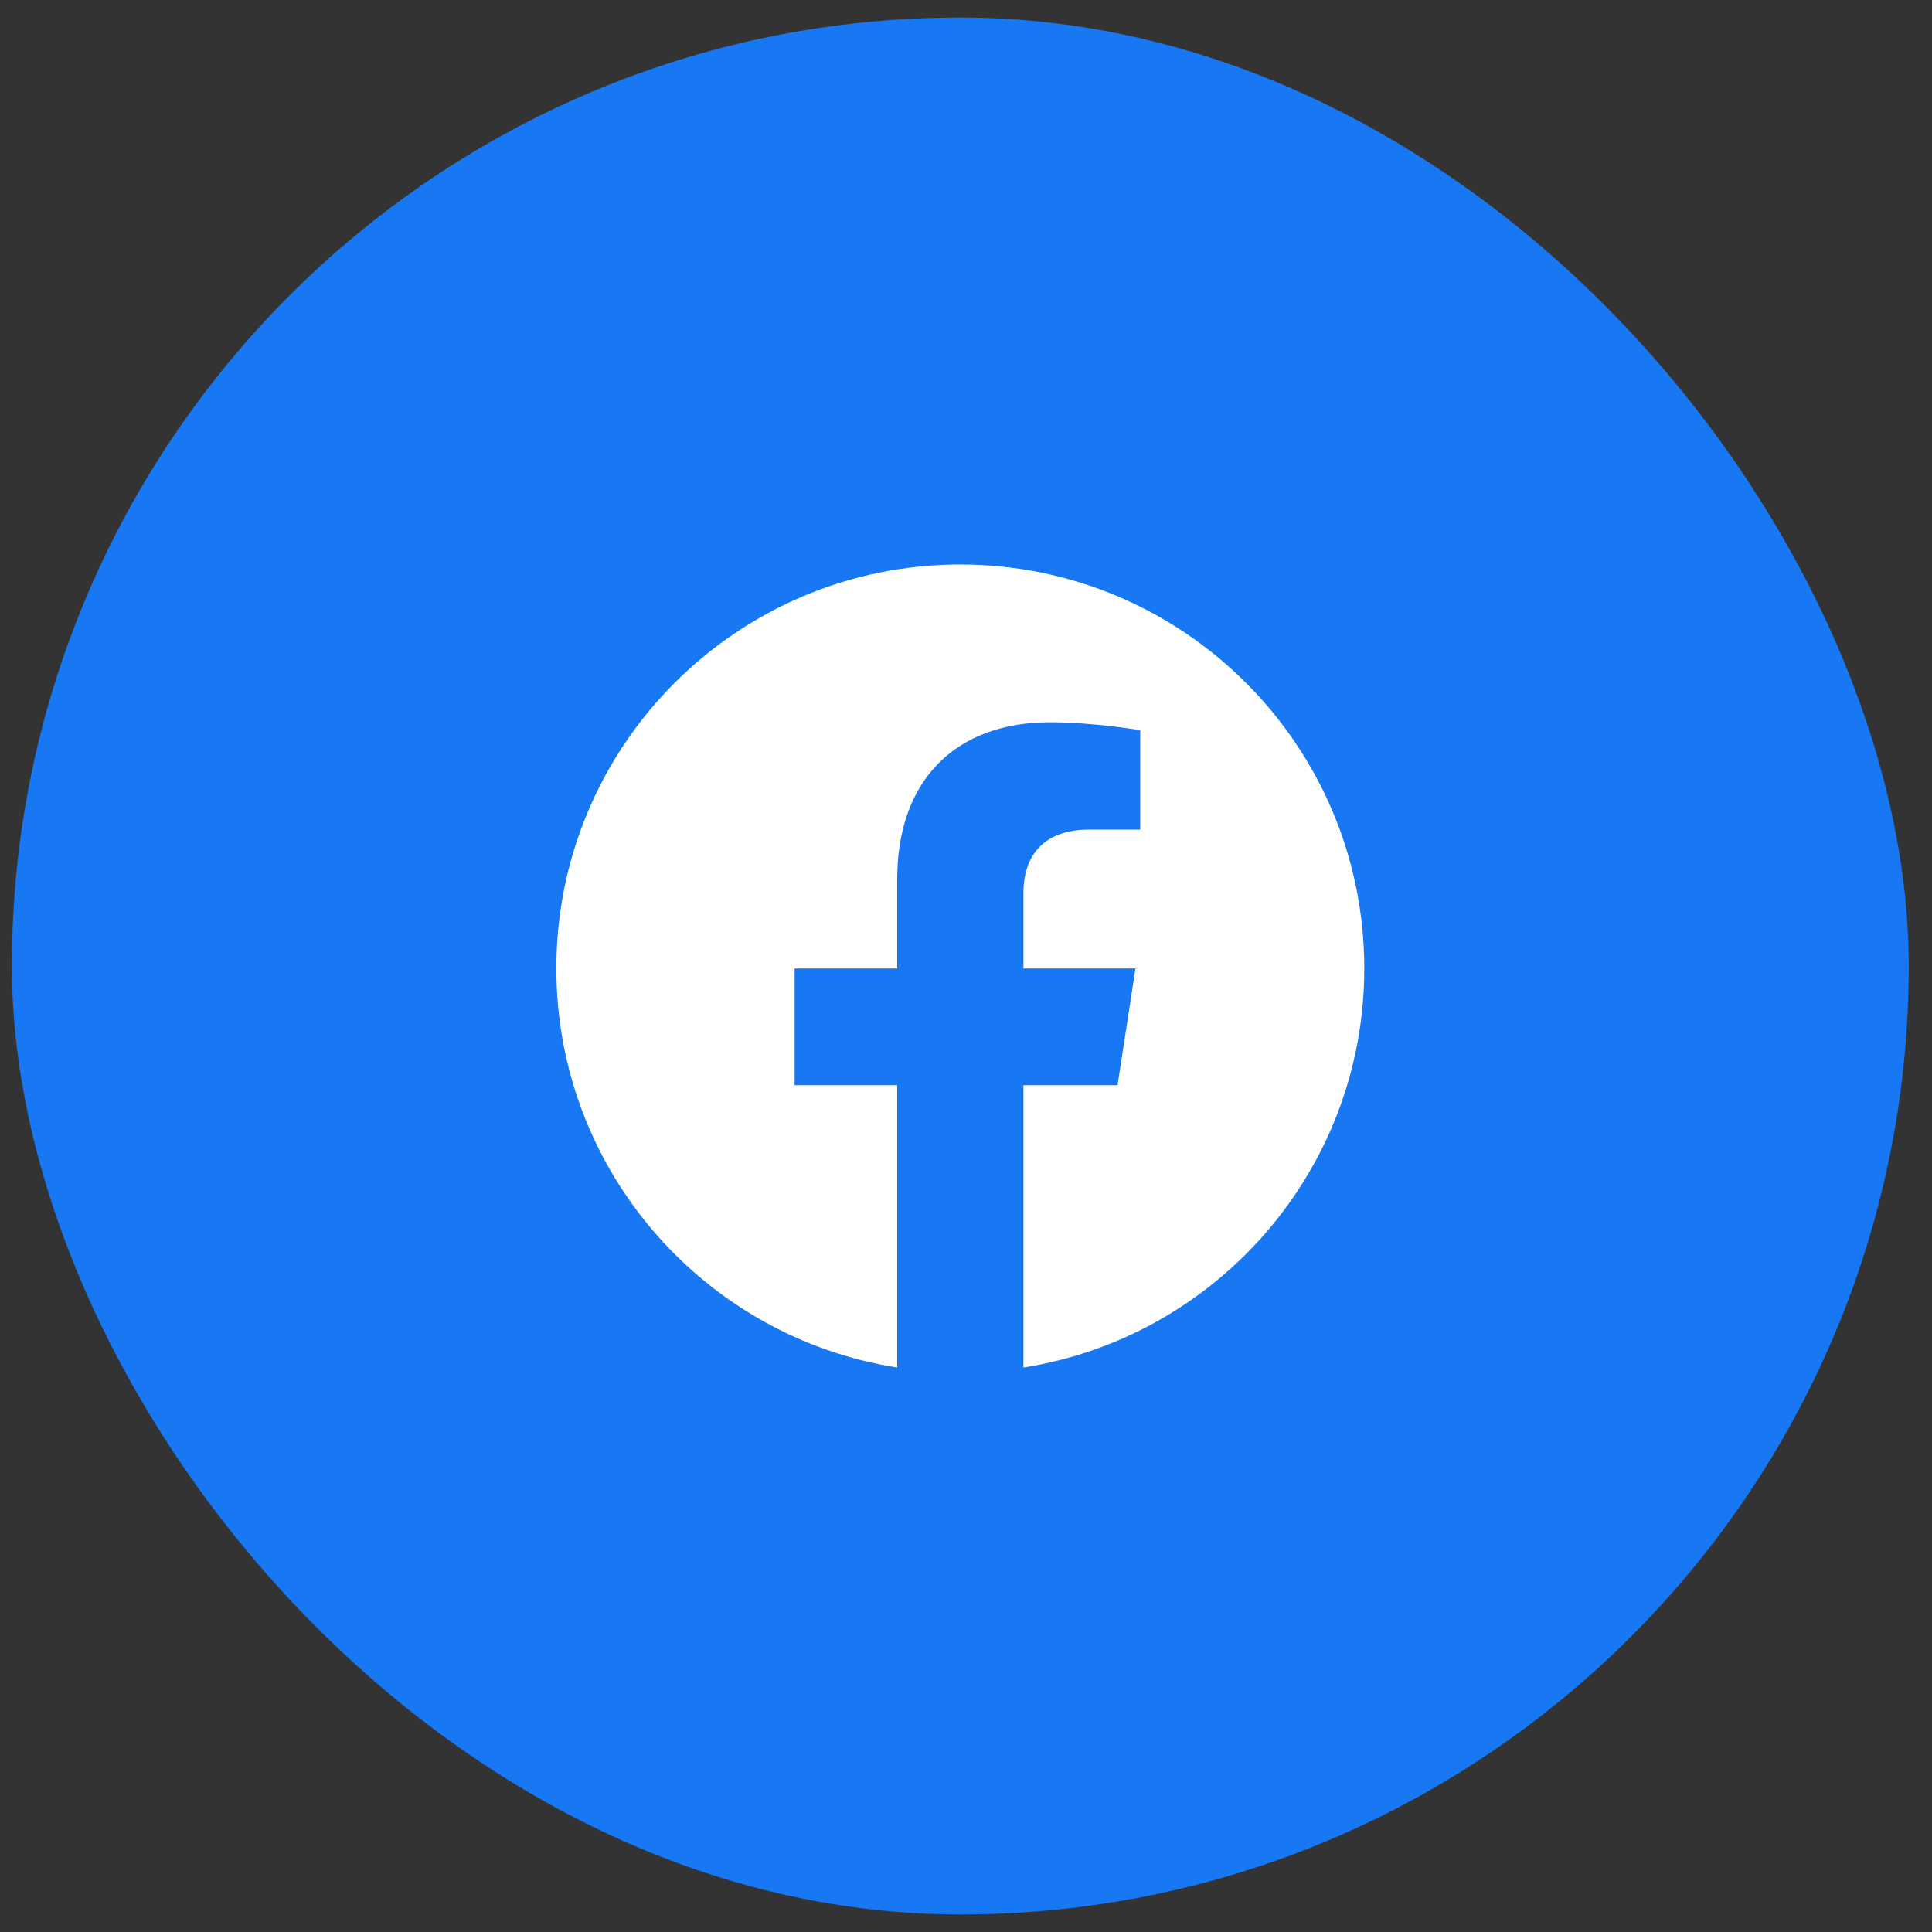 <svg width="55" height="55" viewBox="0 0 55 55" fill="none" xmlns="http://www.w3.org/2000/svg">
<rect x="0" y="0" width="55" height="55" fill="#333333" stroke="none"/>
<rect x="0.338" y="0.5" width="54" height="54" rx="27" fill="#1877F2"/>
<g clip-path="url(#clip0_381_322)">
<rect width="24" height="24" transform="translate(15.338 15.5)" fill="#1877F2"/>
<path d="M38.838 27.57C38.838 21.219 33.689 16.07 27.338 16.07C20.987 16.07 15.838 21.219 15.838 27.57C15.838 33.31 20.043 38.067 25.541 38.93V30.894H22.621V27.57H25.541V25.036C25.541 22.154 27.258 20.562 29.885 20.562C31.143 20.562 32.459 20.787 32.459 20.787V23.617H31.009C29.58 23.617 29.135 24.503 29.135 25.413V27.57H32.324L31.814 30.894H29.135V38.93C34.633 38.067 38.838 33.31 38.838 27.57Z" fill="white"/>
</g>
<defs>
<clipPath id="clip0_381_322">
<rect width="24" height="24" fill="white" transform="translate(15.338 15.5)"/>
</clipPath>
</defs>
</svg>

